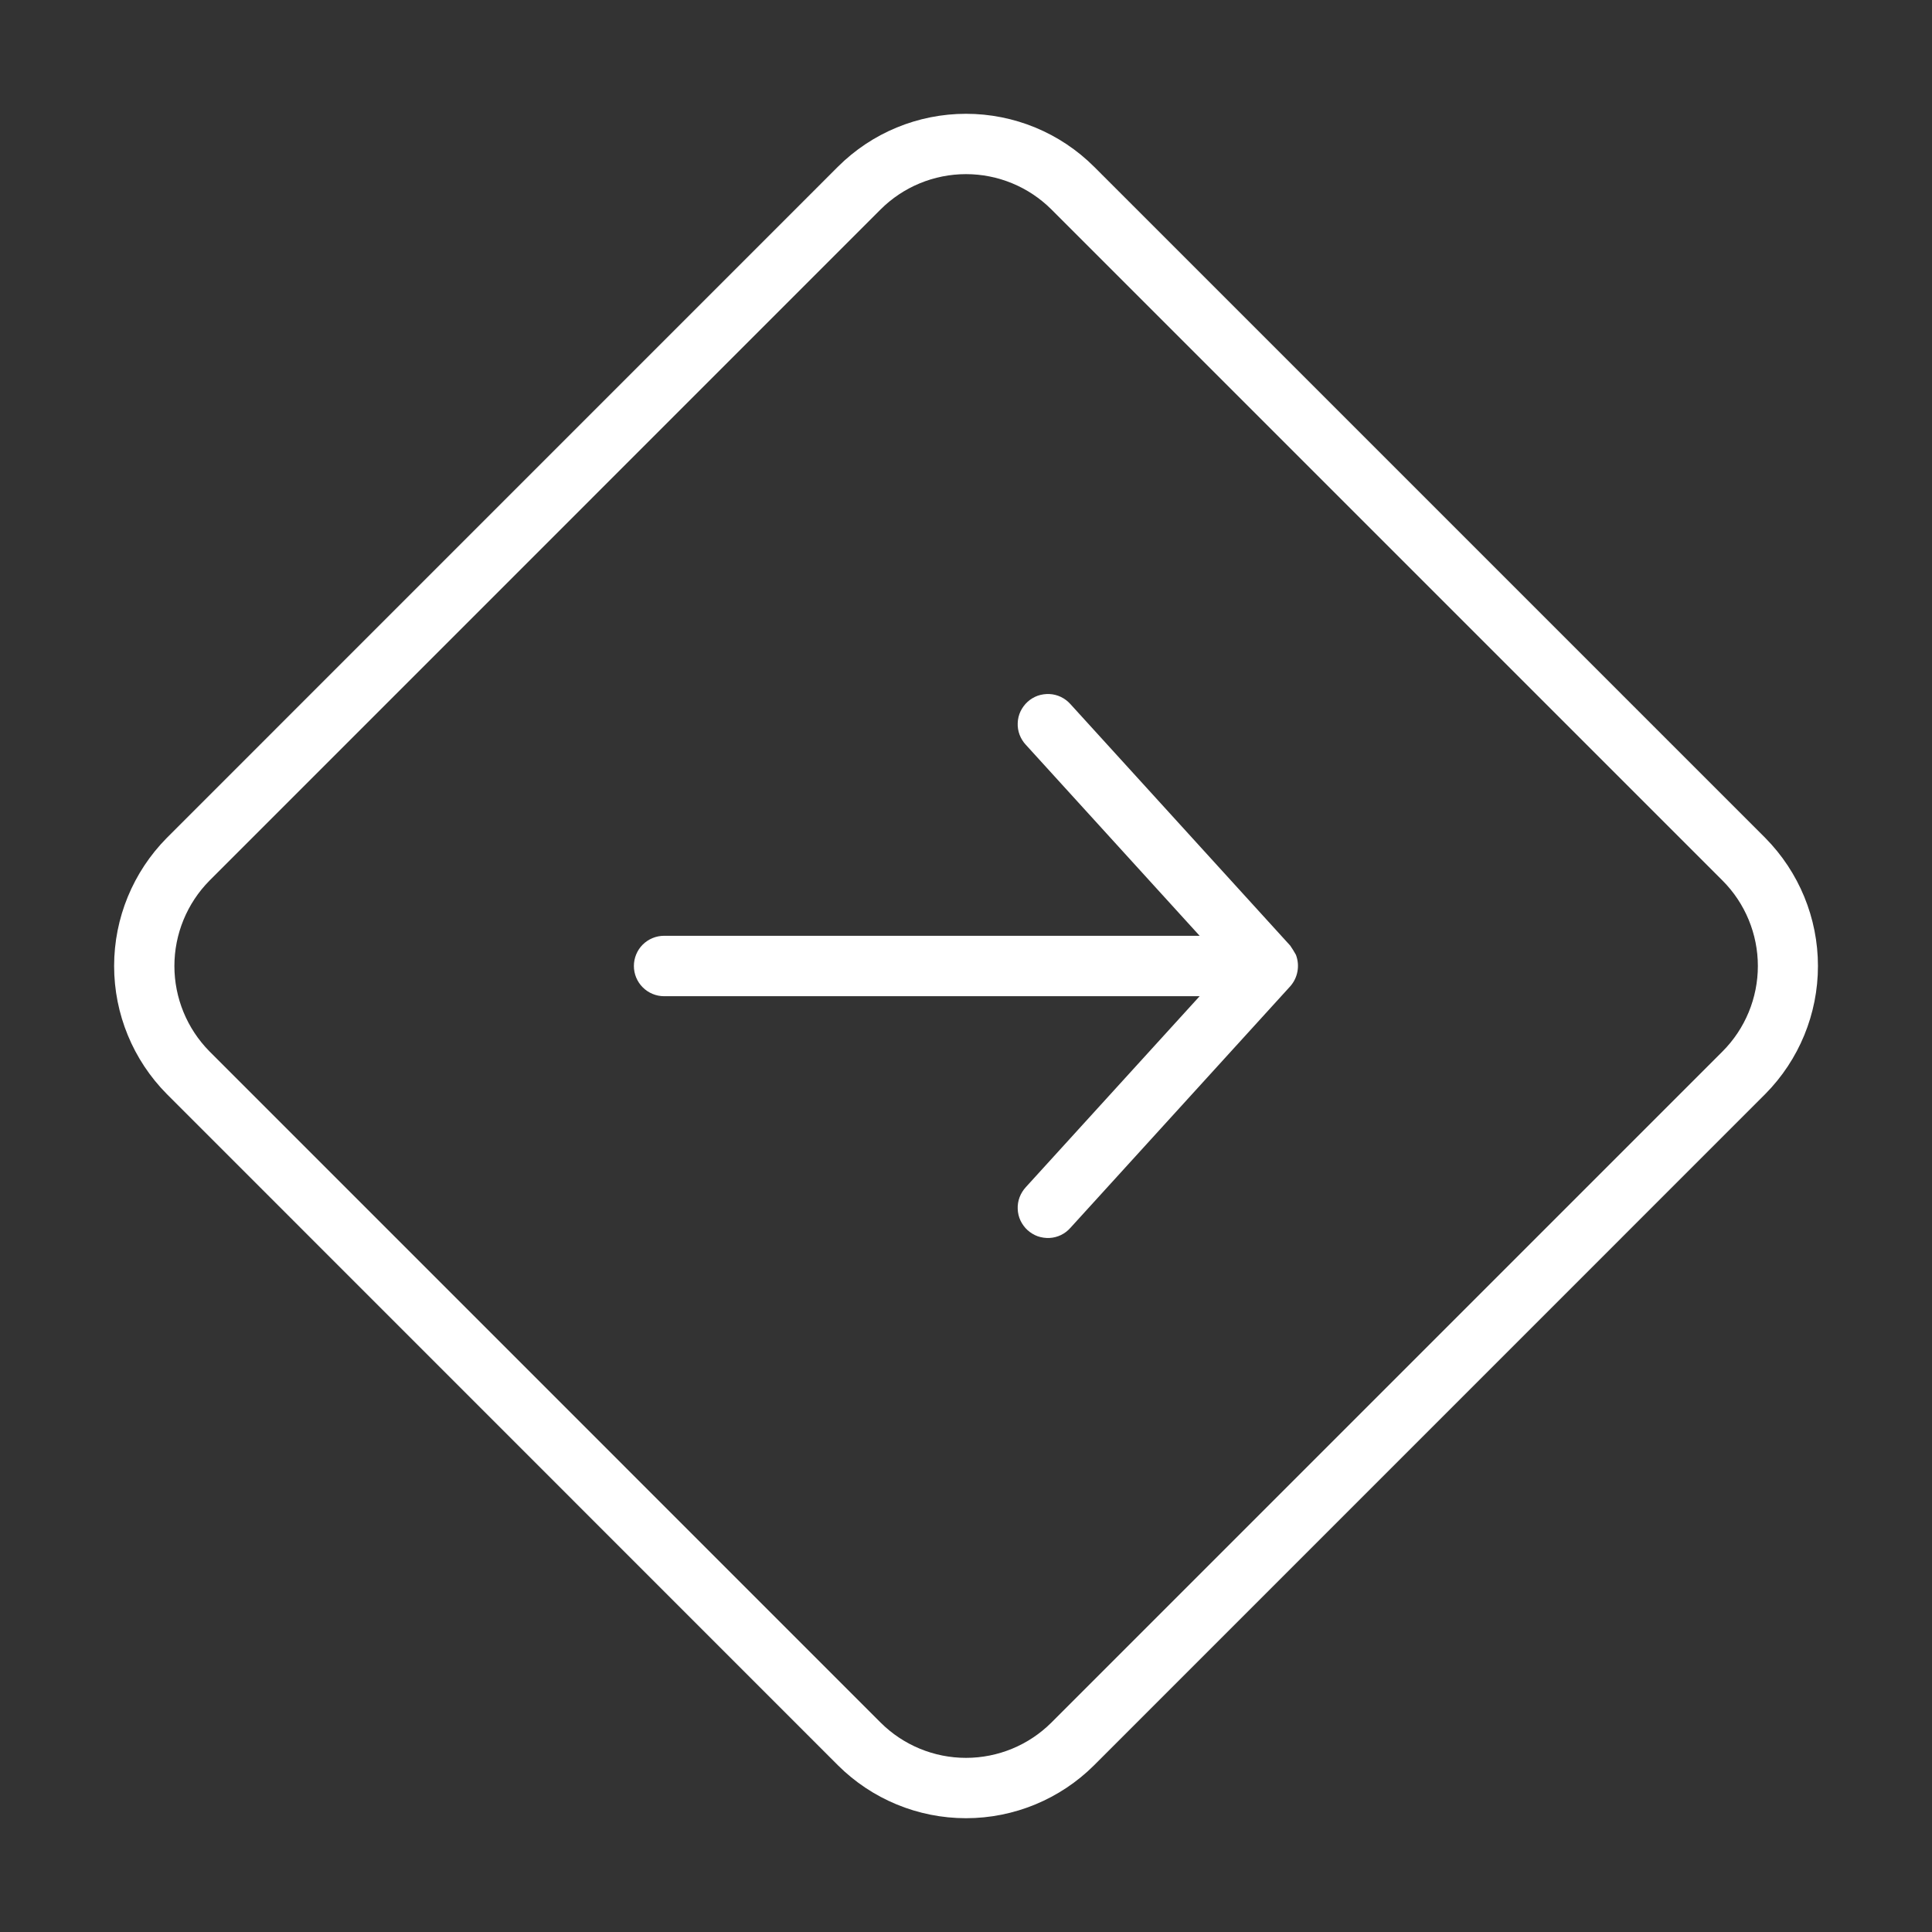 <svg width="30" height="30" viewBox="0 0 30 30" fill="none" xmlns="http://www.w3.org/2000/svg">
<rect x="0" y="0" width="30" height="30" fill="#333333" stroke="none"/>
<path d="M27.411 13.011L16.989 2.589C16.461 2.062 15.746 1.767 15 1.767C14.254 1.767 13.539 2.062 13.011 2.589L2.59 13.011C2.066 13.541 1.772 14.255 1.772 15C1.772 15.745 2.066 16.459 2.59 16.988L13.011 27.411C13.539 27.937 14.254 28.233 15 28.233C15.746 28.233 16.461 27.937 16.989 27.411L27.411 16.988C27.935 16.459 28.229 15.745 28.229 15C28.229 14.255 27.935 13.541 27.411 13.011ZM26.748 16.326L16.326 26.748C15.974 27.099 15.497 27.296 15 27.296C14.503 27.296 14.026 27.099 13.674 26.748L3.253 16.326C2.904 15.973 2.708 15.496 2.708 15C2.708 14.504 2.904 14.027 3.253 13.674L13.674 3.252C14.026 2.901 14.503 2.704 15 2.704C15.497 2.704 15.974 2.901 16.326 3.252L26.748 13.674C27.099 14.026 27.296 14.503 27.296 15C27.296 15.497 27.099 15.974 26.748 16.326ZM20.035 15.315L16.622 19.065C16.581 19.112 16.531 19.15 16.476 19.177C16.42 19.204 16.359 19.22 16.297 19.223C16.235 19.226 16.173 19.217 16.114 19.197C16.056 19.176 16.002 19.143 15.956 19.102C15.91 19.06 15.873 19.009 15.846 18.953C15.82 18.897 15.805 18.836 15.803 18.774C15.8 18.712 15.81 18.65 15.832 18.591C15.854 18.533 15.887 18.48 15.929 18.434L18.628 15.469H10.311C10.187 15.469 10.068 15.419 9.98 15.331C9.892 15.243 9.843 15.124 9.843 15C9.843 14.876 9.892 14.756 9.98 14.668C10.068 14.581 10.187 14.531 10.311 14.531H18.628L15.929 11.565C15.887 11.52 15.854 11.467 15.832 11.409C15.81 11.35 15.8 11.288 15.803 11.226C15.805 11.164 15.82 11.103 15.846 11.047C15.873 10.991 15.91 10.94 15.956 10.898C16.002 10.856 16.056 10.824 16.114 10.803C16.173 10.783 16.235 10.774 16.297 10.777C16.359 10.78 16.42 10.796 16.476 10.823C16.531 10.85 16.581 10.888 16.622 10.934L20.035 14.684C20.067 14.73 20.096 14.778 20.123 14.826C20.154 14.908 20.163 14.997 20.147 15.083C20.132 15.169 20.093 15.249 20.035 15.315Z" fill="white"/>
</svg>
